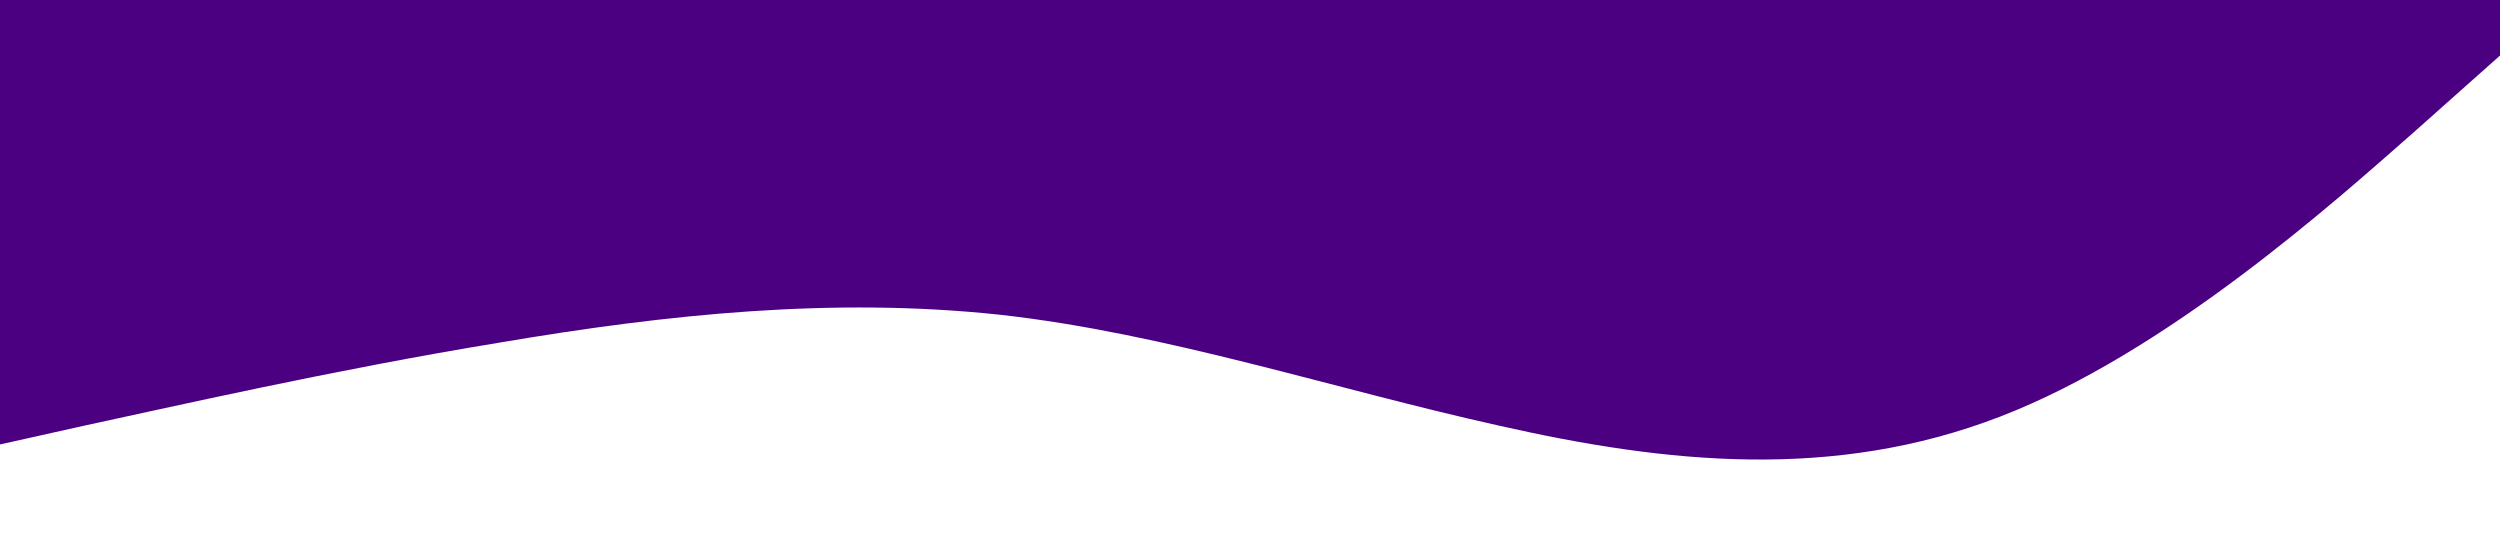 <svg xmlns="http://www.w3.org/2000/svg" viewBox="0 0 1440 320">
  <path fill="#4B0082" fill-opacity="1" d="M0,256L48,245.3C96,235,192,213,288,197.3C384,181,480,171,576,181.3C672,192,768,224,864,245.3C960,267,1056,277,1152,240C1248,203,1344,117,1392,74.7L1440,32L1440,0L1392,0C1344,0,1248,0,1152,0C1056,0,960,0,864,0C768,0,672,0,576,0C480,0,384,0,288,0C192,0,96,0,48,0L0,0Z"></path>
</svg>